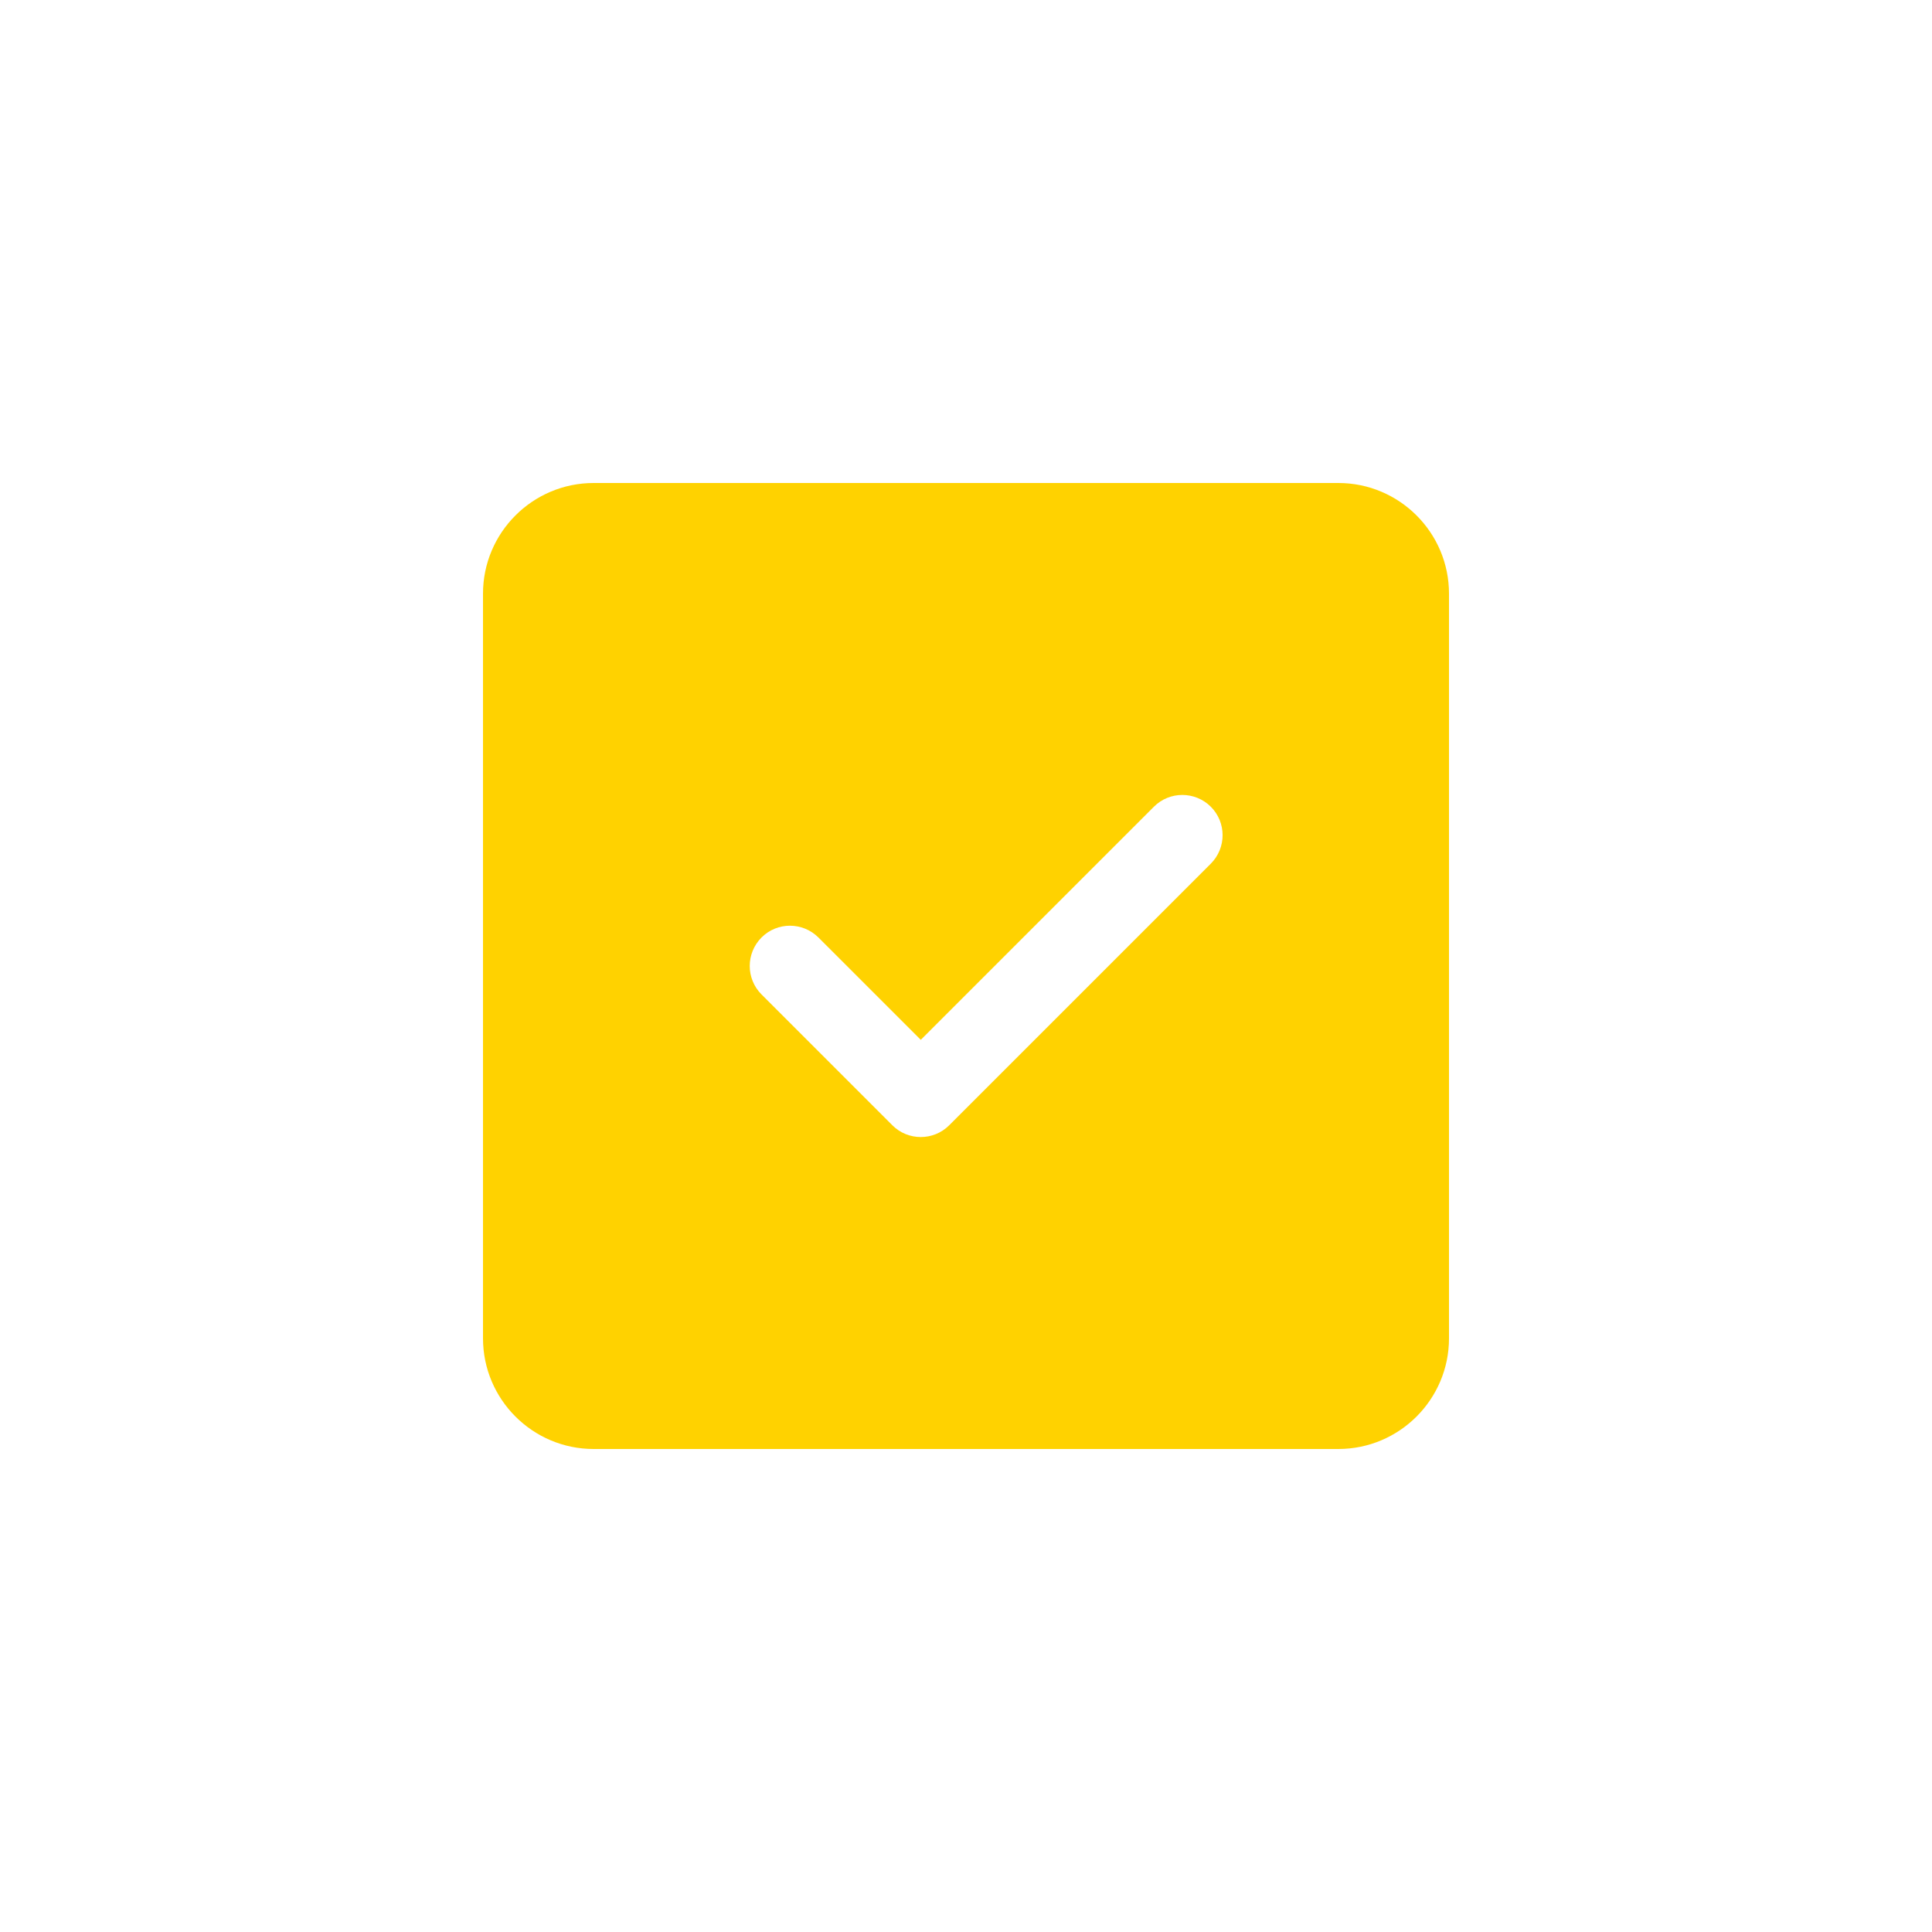 <svg height="512pt" viewBox="0 0 512 512" width="512pt" xmlns="http://www.w3.org/2000/svg"><path d="m416 512h-320c-53.023 0-96-42.977-96-96v-320c0-53.023 42.977-96 96-96h320c53.023 0 96 42.977 96 96v320c0 53.023-42.977 96-96 96zm0 0" fill="transparent"/><path d="m384 157.328c0-16.176-13.152-29.328-29.328-29.328h-197.344c-16.176 0-29.328 13.152-29.328 29.328v197.328c0 16.191 13.152 29.344 29.328 29.344h197.328c16.191 0 29.344-13.152 29.344-29.328zm-63.121 56.465c4.16 4.16 4.16 10.91 0 15.086l-69.328 69.328c-2.078 2.082-4.816 3.121-7.535 3.121-2.734 0-5.457-1.039-7.535-3.121l-34.672-34.672c-4.16-4.16-4.16-10.91 0-15.086s10.91-4.16 15.086 0l27.121 27.117 61.793-61.789c4.145-4.145 10.895-4.145 15.07.016zm0 0" fill="#ffd200"/></svg>

